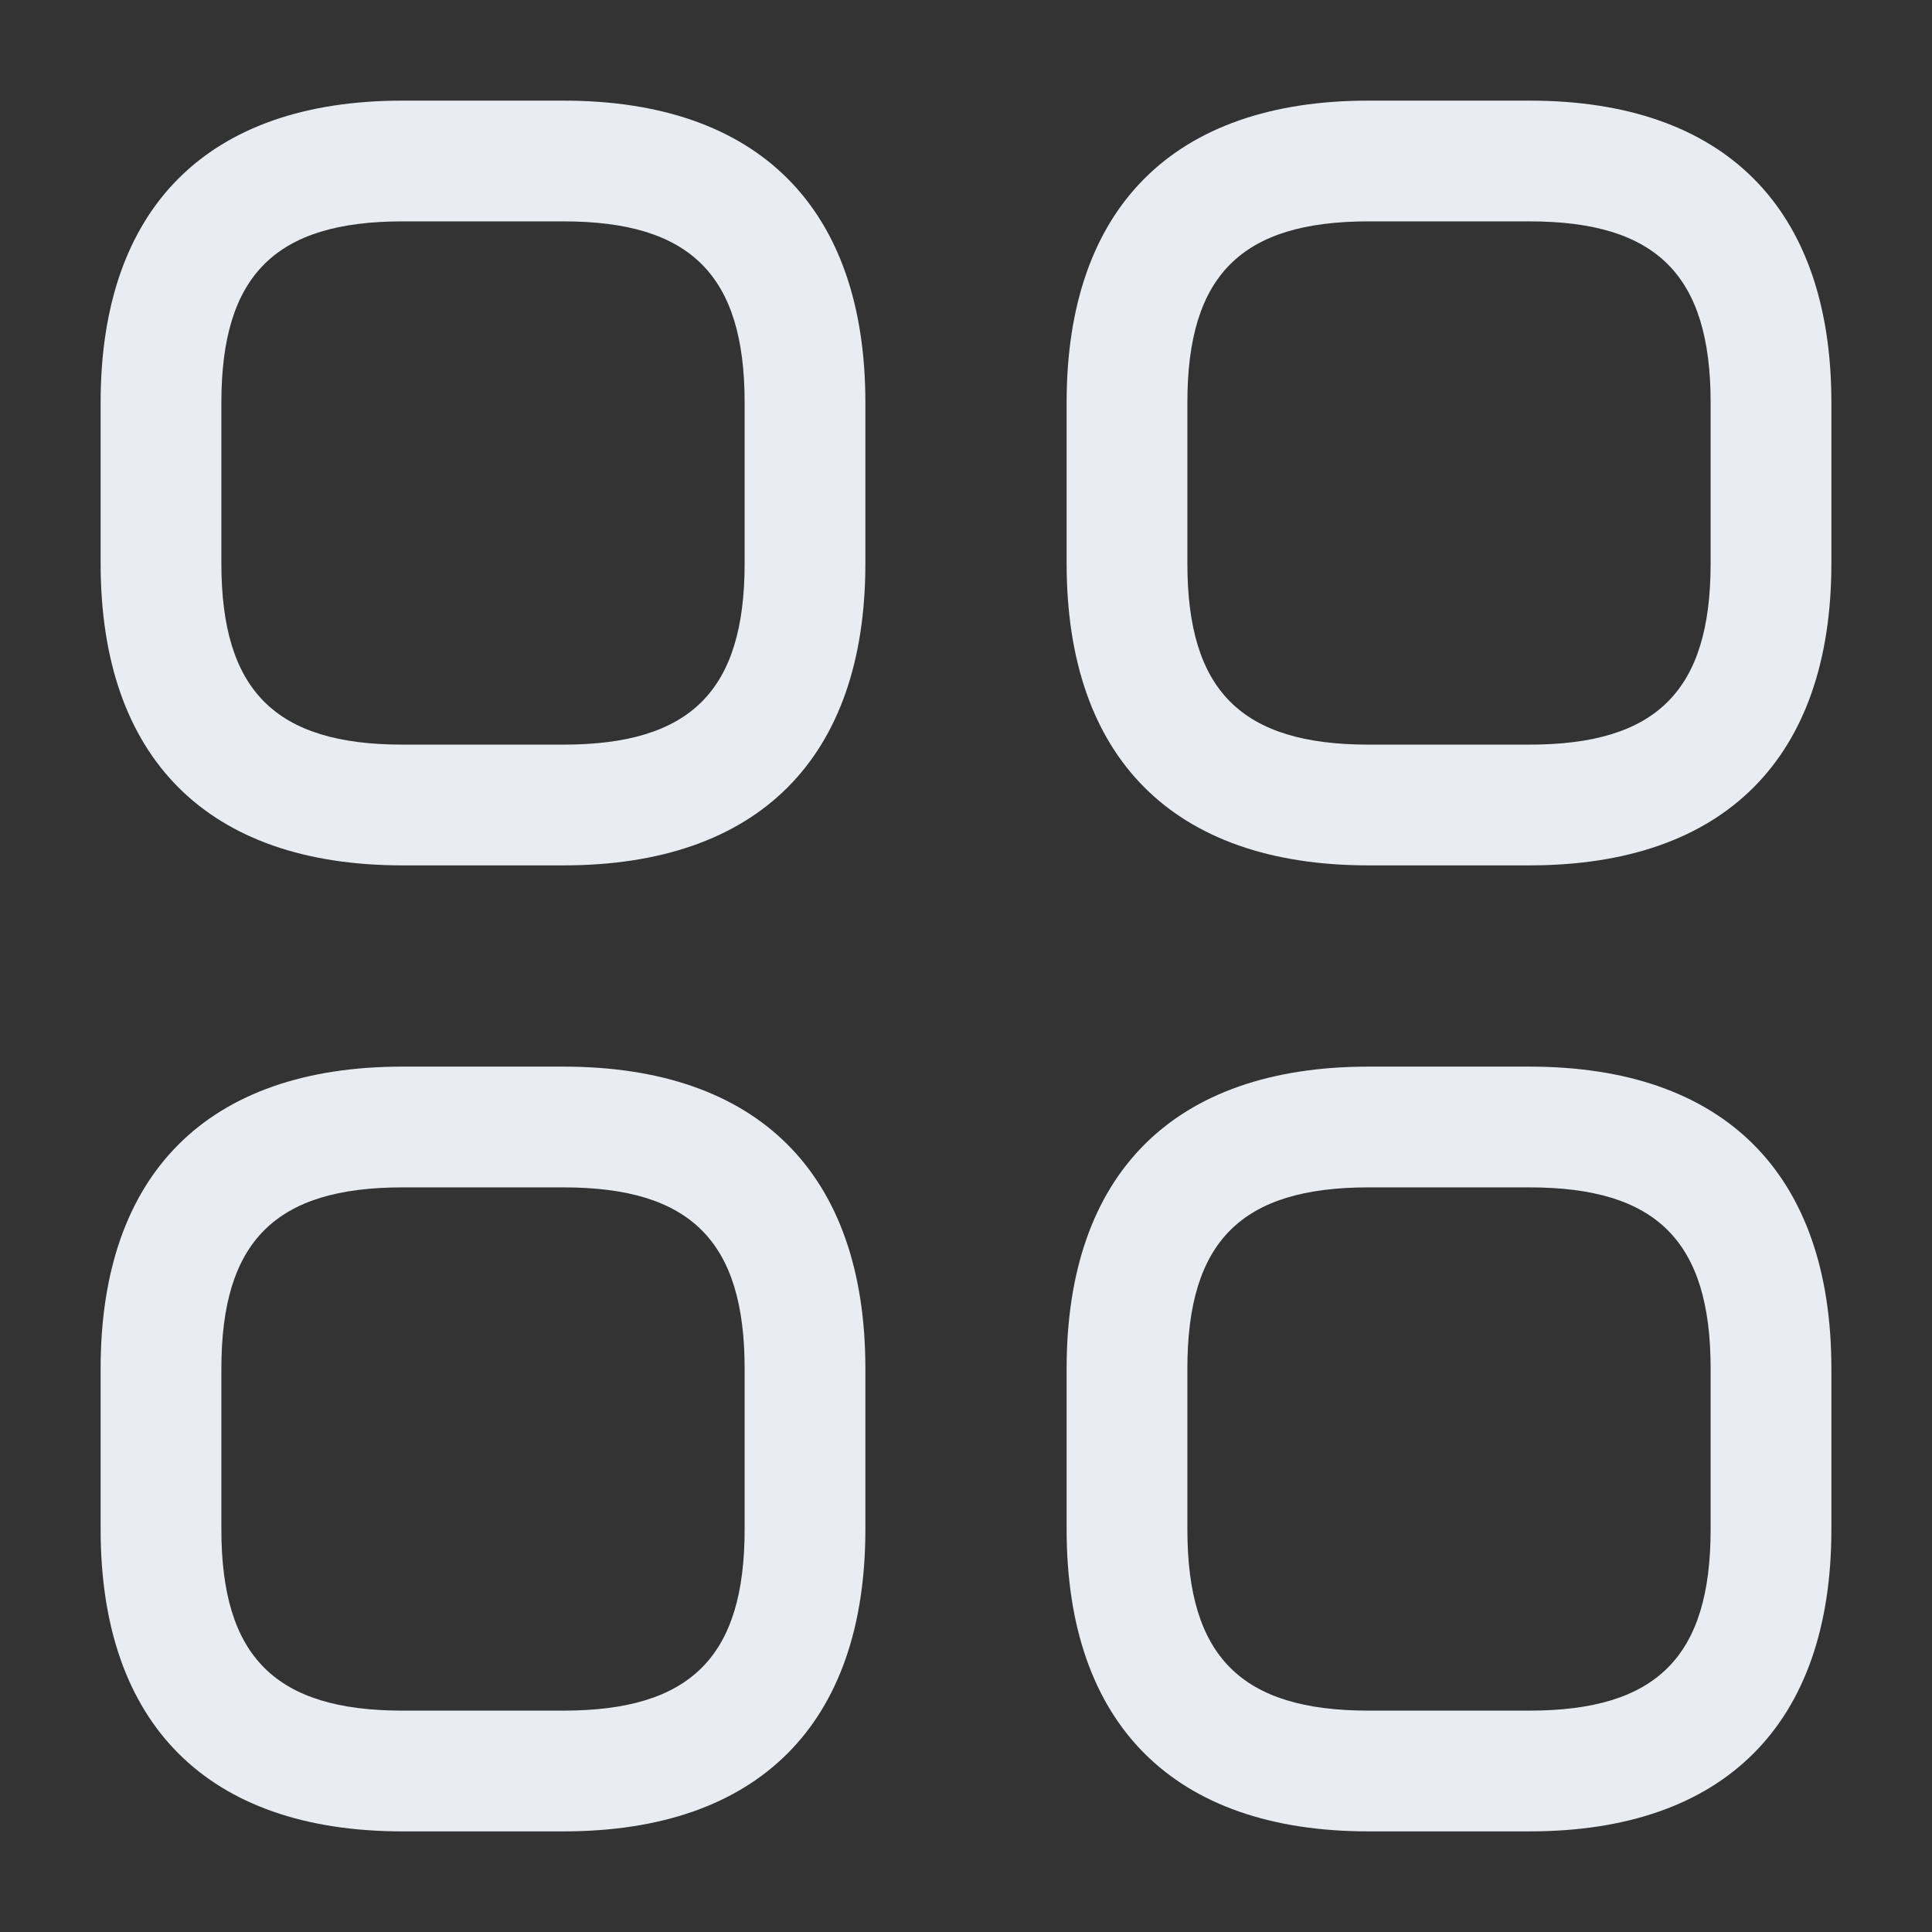 <svg width="24" height="24" viewBox="0 0 24 24" fill="none" xmlns="http://www.w3.org/2000/svg">
<rect x="0" y="0" width="24" height="24" fill="#333333" stroke="none"/>
<path d="M7 10.75H5C2.58 10.75 1.25 9.42 1.25 7V5C1.25 2.58 2.58 1.25 5 1.25H7C9.42 1.25 10.75 2.58 10.75 5V7C10.75 9.42 9.42 10.75 7 10.75ZM5 2.75C3.42 2.75 2.75 3.42 2.75 5V7C2.75 8.58 3.42 9.25 5 9.25H7C8.58 9.25 9.25 8.58 9.25 7V5C9.25 3.42 8.58 2.75 7 2.75H5Z" fill="#E9EDF2"/>
<path d="M19 10.75H17C14.58 10.75 13.25 9.42 13.25 7V5C13.25 2.58 14.58 1.25 17 1.25H19C21.42 1.25 22.75 2.58 22.75 5V7C22.75 9.42 21.42 10.75 19 10.75ZM17 2.75C15.42 2.75 14.75 3.42 14.75 5V7C14.75 8.58 15.42 9.25 17 9.25H19C20.58 9.25 21.25 8.58 21.25 7V5C21.25 3.42 20.58 2.75 19 2.75H17Z" fill="#E9EDF2"/>
<path d="M19 22.75H17C14.58 22.75 13.25 21.42 13.25 19V17C13.25 14.58 14.58 13.25 17 13.25H19C21.42 13.25 22.75 14.58 22.75 17V19C22.75 21.42 21.42 22.75 19 22.75ZM17 14.75C15.42 14.75 14.75 15.42 14.75 17V19C14.75 20.58 15.42 21.25 17 21.25H19C20.58 21.25 21.25 20.58 21.25 19V17C21.25 15.42 20.58 14.75 19 14.75H17Z" fill="#E9EDF2"/>
<path d="M7 22.75H5C2.58 22.75 1.25 21.42 1.25 19V17C1.25 14.58 2.58 13.25 5 13.25H7C9.42 13.25 10.75 14.58 10.75 17V19C10.75 21.42 9.42 22.75 7 22.75ZM5 14.75C3.42 14.75 2.75 15.42 2.75 17V19C2.75 20.58 3.42 21.25 5 21.25H7C8.58 21.25 9.25 20.58 9.25 19V17C9.25 15.42 8.58 14.75 7 14.75H5Z" fill="#E9EDF2"/>
</svg>
